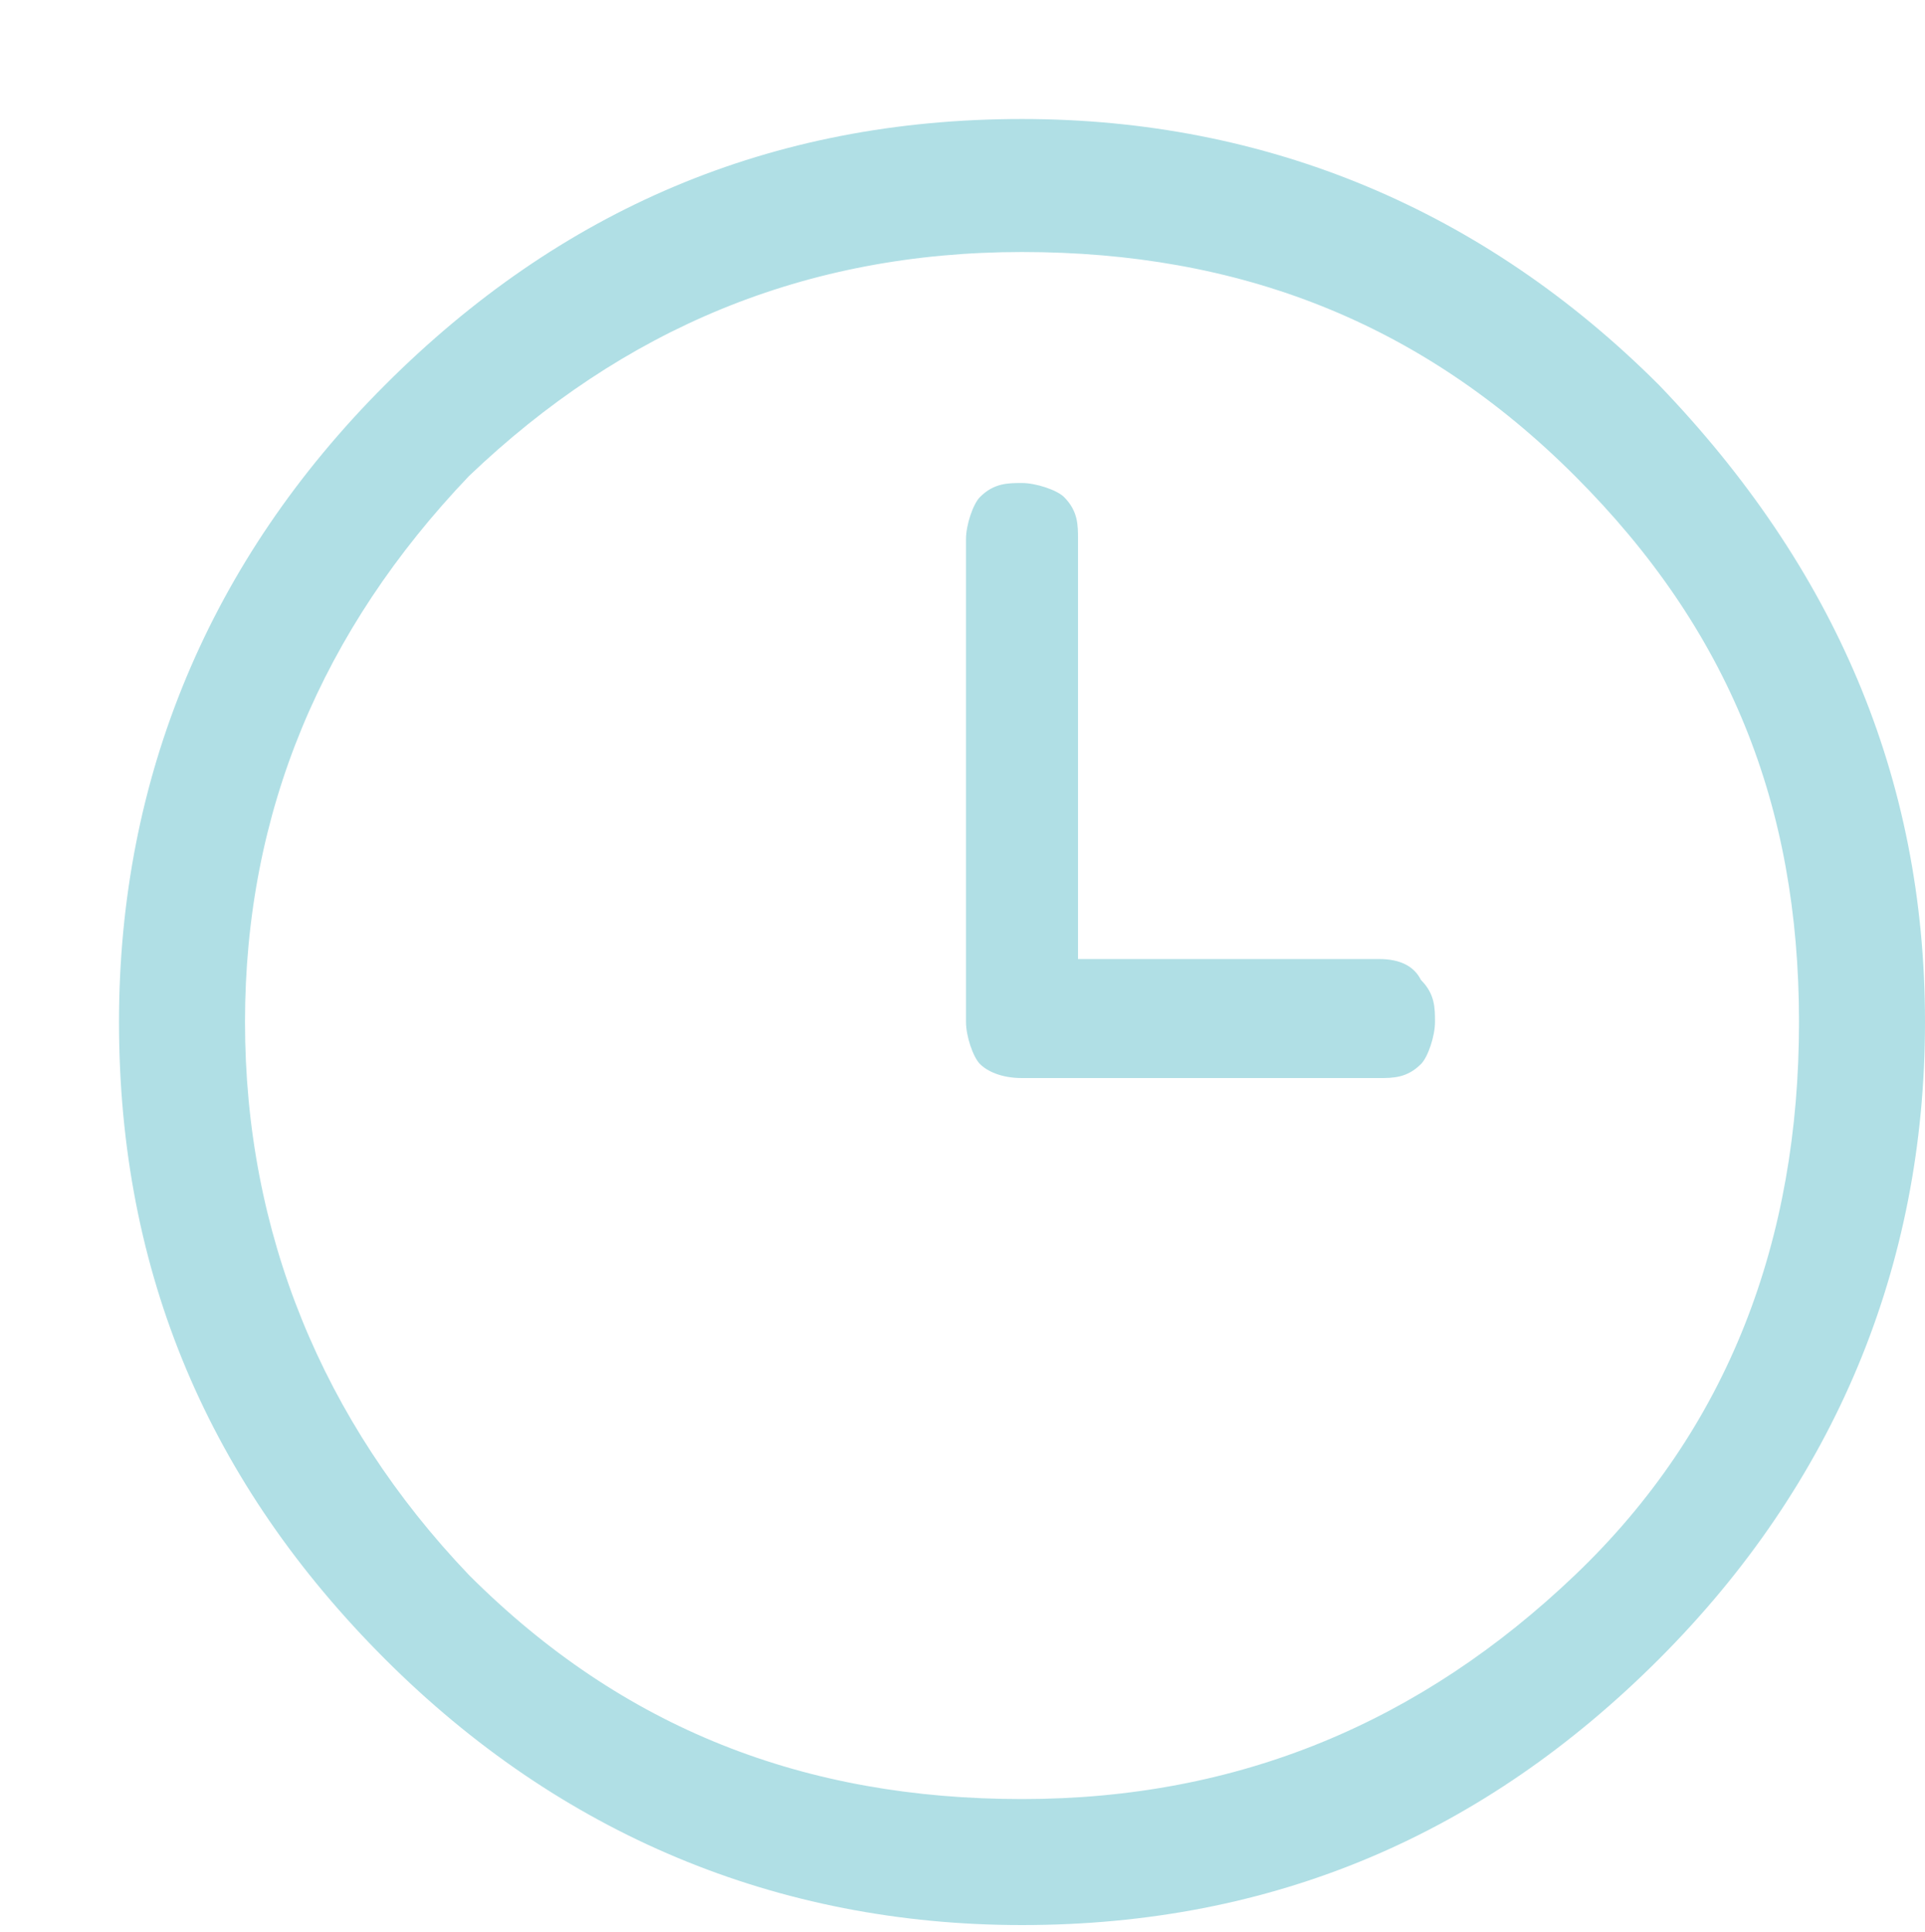 <?xml version="1.0" encoding="utf-8"?>
<!-- Generator: Adobe Illustrator 20.1.0, SVG Export Plug-In . SVG Version: 6.00 Build 0)  -->
<svg version="1.1" id="Layer_1" xmlns="http://www.w3.org/2000/svg" xmlns:xlink="http://www.w3.org/1999/xlink" x="0px" y="0px"
	 viewBox="0 0 27.5 27.6" style="enable-background:new 0 0 27.5 27.6;" xml:space="preserve">
<style type="text/css">
	.st0{enable-background:new    ;}
	.st1{fill:#B0DFE5;}
</style>
<title>Timing.png</title>
<g id="Layer_2">
	<g id="canvas">
		<g class="st0">
			<path class="st1" d="M27.5,14.6c0,3.5-1.3,6.6-3.8,9.1c-2.5,2.5-5.5,3.8-9.1,3.8c-3.5,0-6.6-1.3-9.1-3.8
				c-2.5-2.5-3.8-5.5-3.8-9.1c0-3.5,1.3-6.6,3.8-9.1c2.5-2.5,5.5-3.8,9.1-3.8c3.5,0,6.6,1.3,9.1,3.8C26.2,8.1,27.5,11.1,27.5,14.6z
				 M22.5,6.8c-2.2-2.2-4.8-3.2-7.9-3.2c-3.1,0-5.7,1.1-7.9,3.2C4.6,9,3.5,11.6,3.5,14.6s1.1,5.7,3.2,7.9c2.2,2.2,4.8,3.2,7.9,3.2
				c3.1,0,5.7-1.1,7.9-3.2s3.2-4.8,3.2-7.9S24.7,9,22.5,6.8z M20.3,14c0.2,0.2,0.2,0.4,0.2,0.6s-0.1,0.5-0.2,0.6
				c-0.2,0.2-0.4,0.2-0.6,0.2h-5.1c-0.3,0-0.5-0.1-0.6-0.2s-0.2-0.4-0.2-0.6V7.7c0-0.2,0.1-0.5,0.2-0.6c0.2-0.2,0.4-0.2,0.6-0.2
				c0.2,0,0.5,0.1,0.6,0.2c0.2,0.2,0.2,0.4,0.2,0.6v6h4.3C20,13.7,20.2,13.8,20.3,14z"/>
		</g>
	</g>
</g>
</svg>
